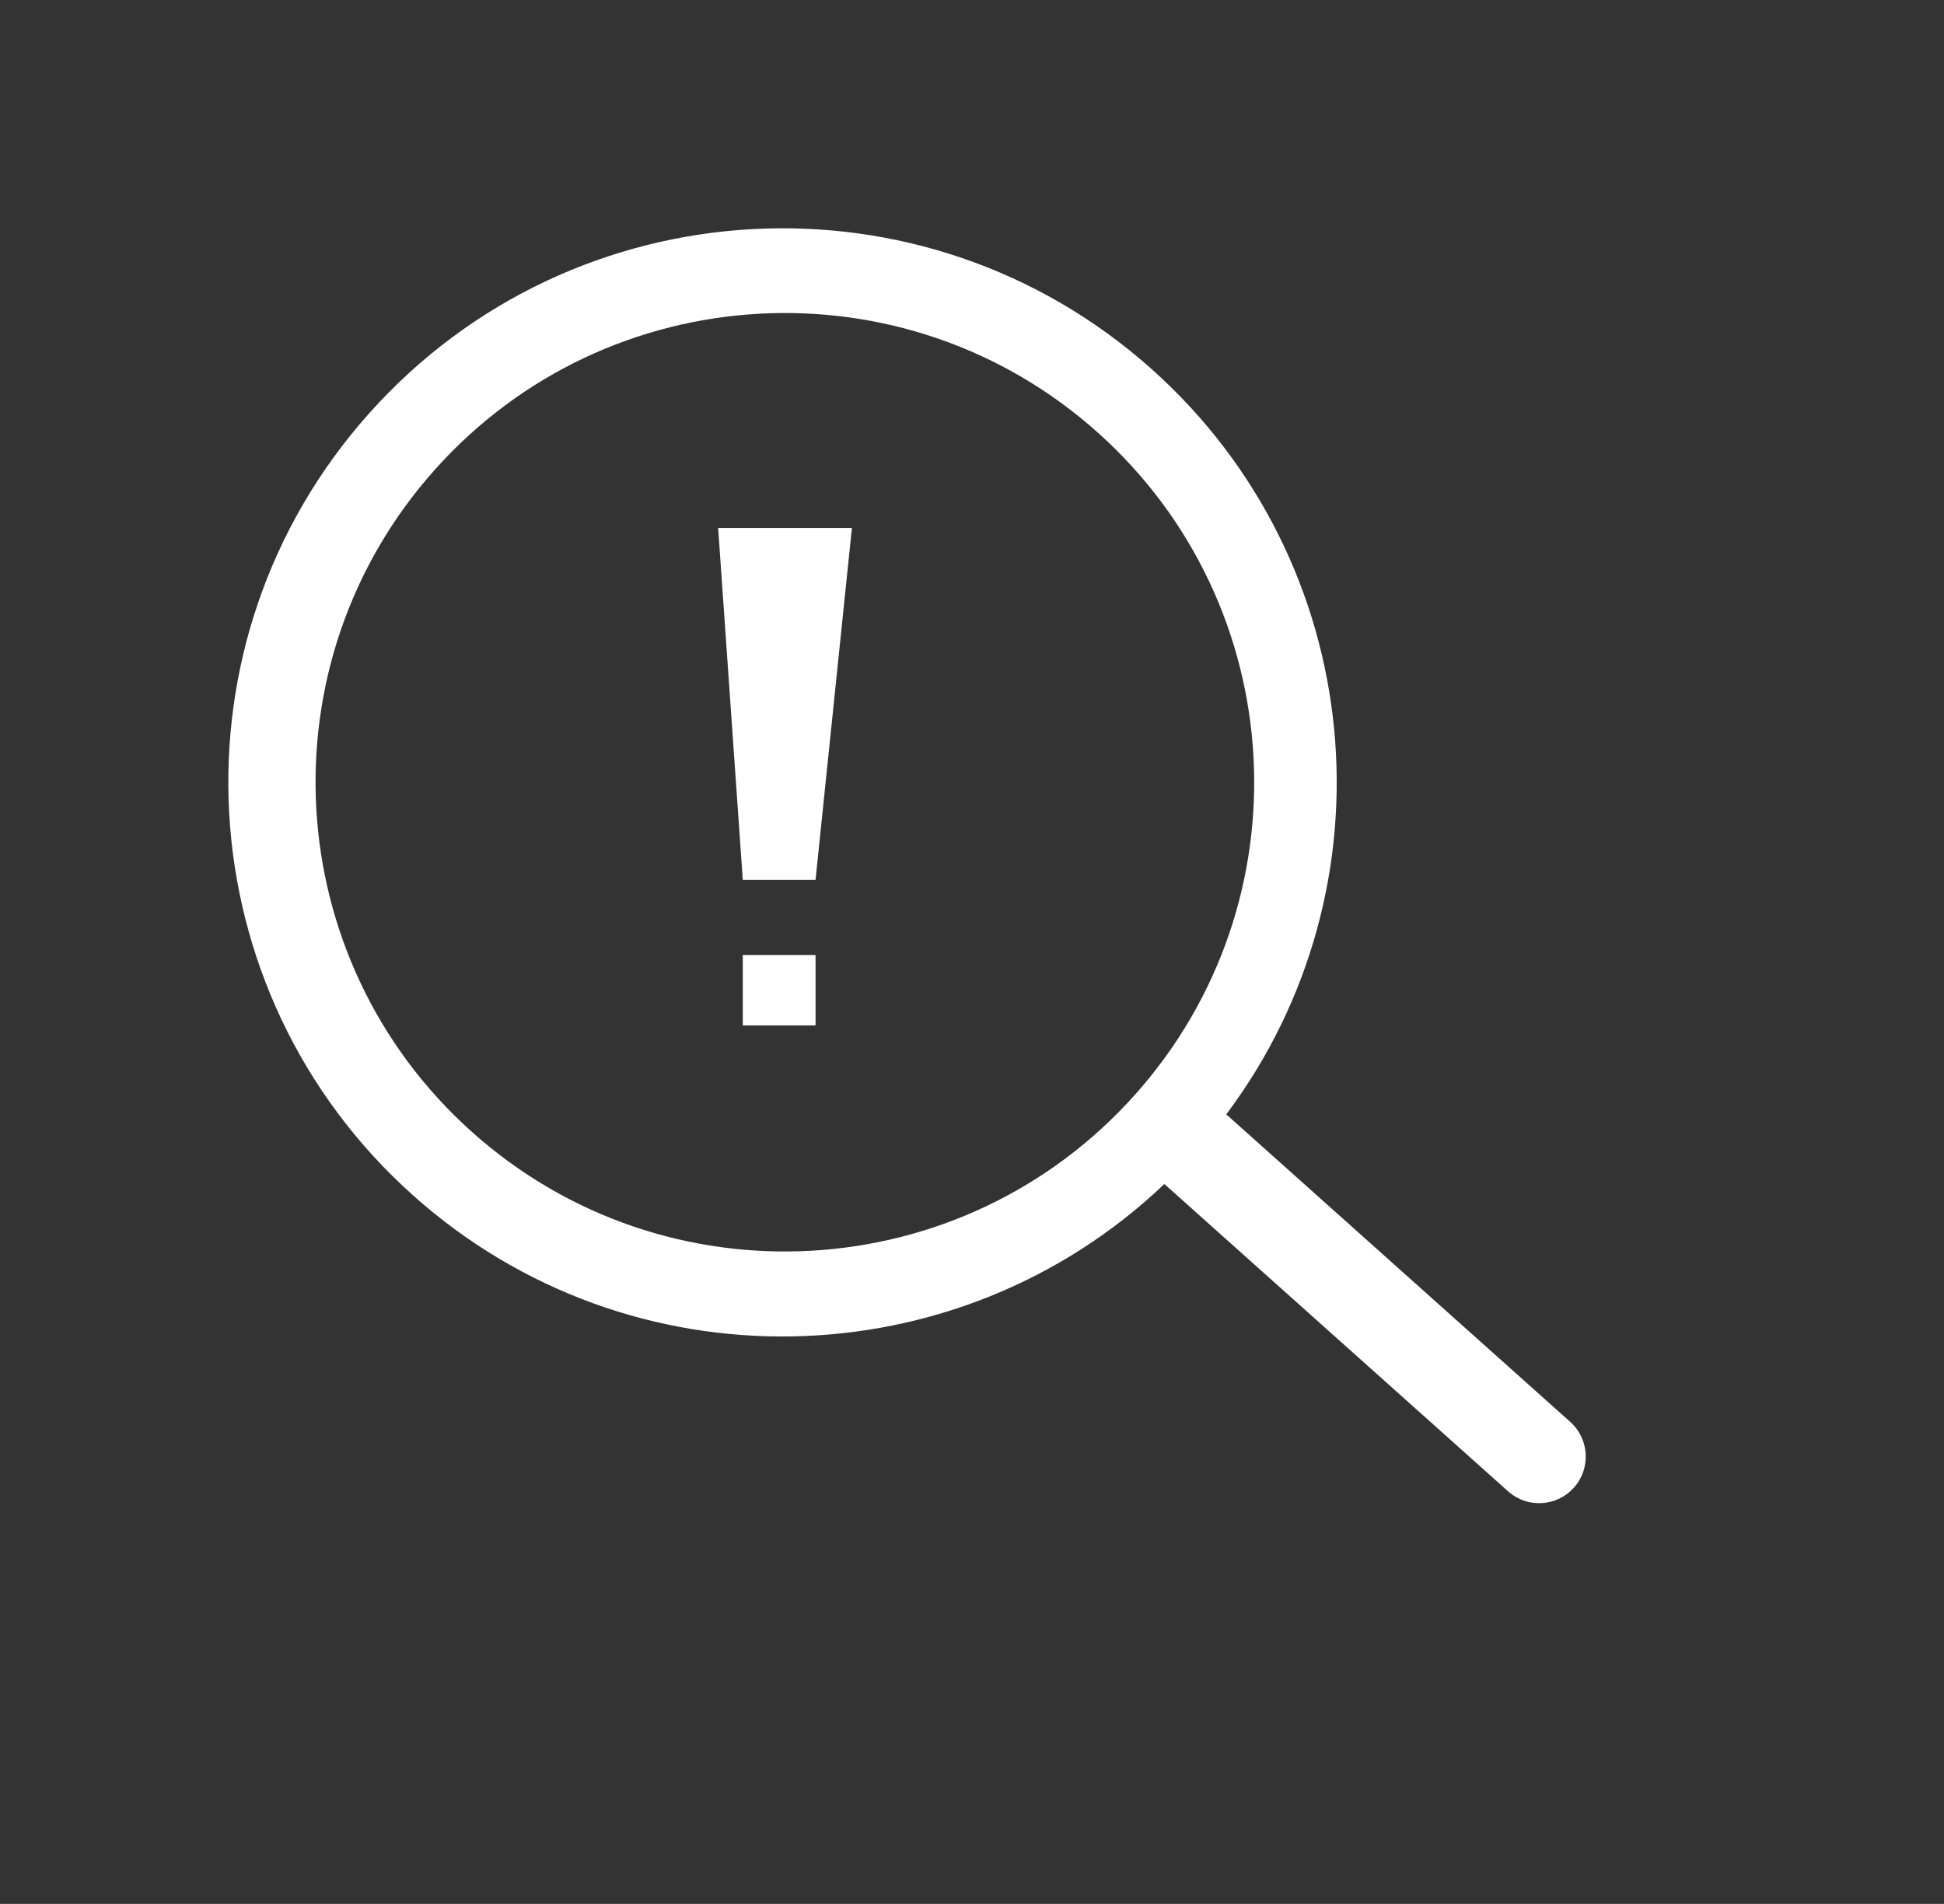 <svg width="440" height="431" viewBox="0 0 440 431" fill="none" xmlns="http://www.w3.org/2000/svg">
<rect x="0" y="0" width="440" height="431" fill="#333333" stroke="none"/>
<path fill-rule="evenodd" clip-rule="evenodd" d="M277.55 252.267C316.19 200.75 309.621 127.333 260.724 83.61C209.083 37.433 129.786 41.863 83.61 93.504C37.433 145.145 41.863 224.441 93.504 270.618C142.593 314.512 216.672 312.679 263.537 268.033L341.338 337.602C345.68 341.484 352.347 341.112 356.23 336.77C360.113 332.427 359.74 325.76 355.398 321.877L277.55 252.267ZM248.451 97.901C292.183 137.006 295.934 204.158 256.83 247.89C217.726 291.622 150.573 295.373 106.842 256.269C63.11 217.164 59.358 150.012 98.463 106.28C137.567 62.548 204.719 58.797 248.451 97.901Z" fill="white"/>
<path d="M162.543 119.516H192.821L184.587 199.194H168.12L162.543 119.516Z" fill="white"/>
<rect x="168.12" y="216.191" width="16.467" height="15.936" fill="white"/>
</svg>
